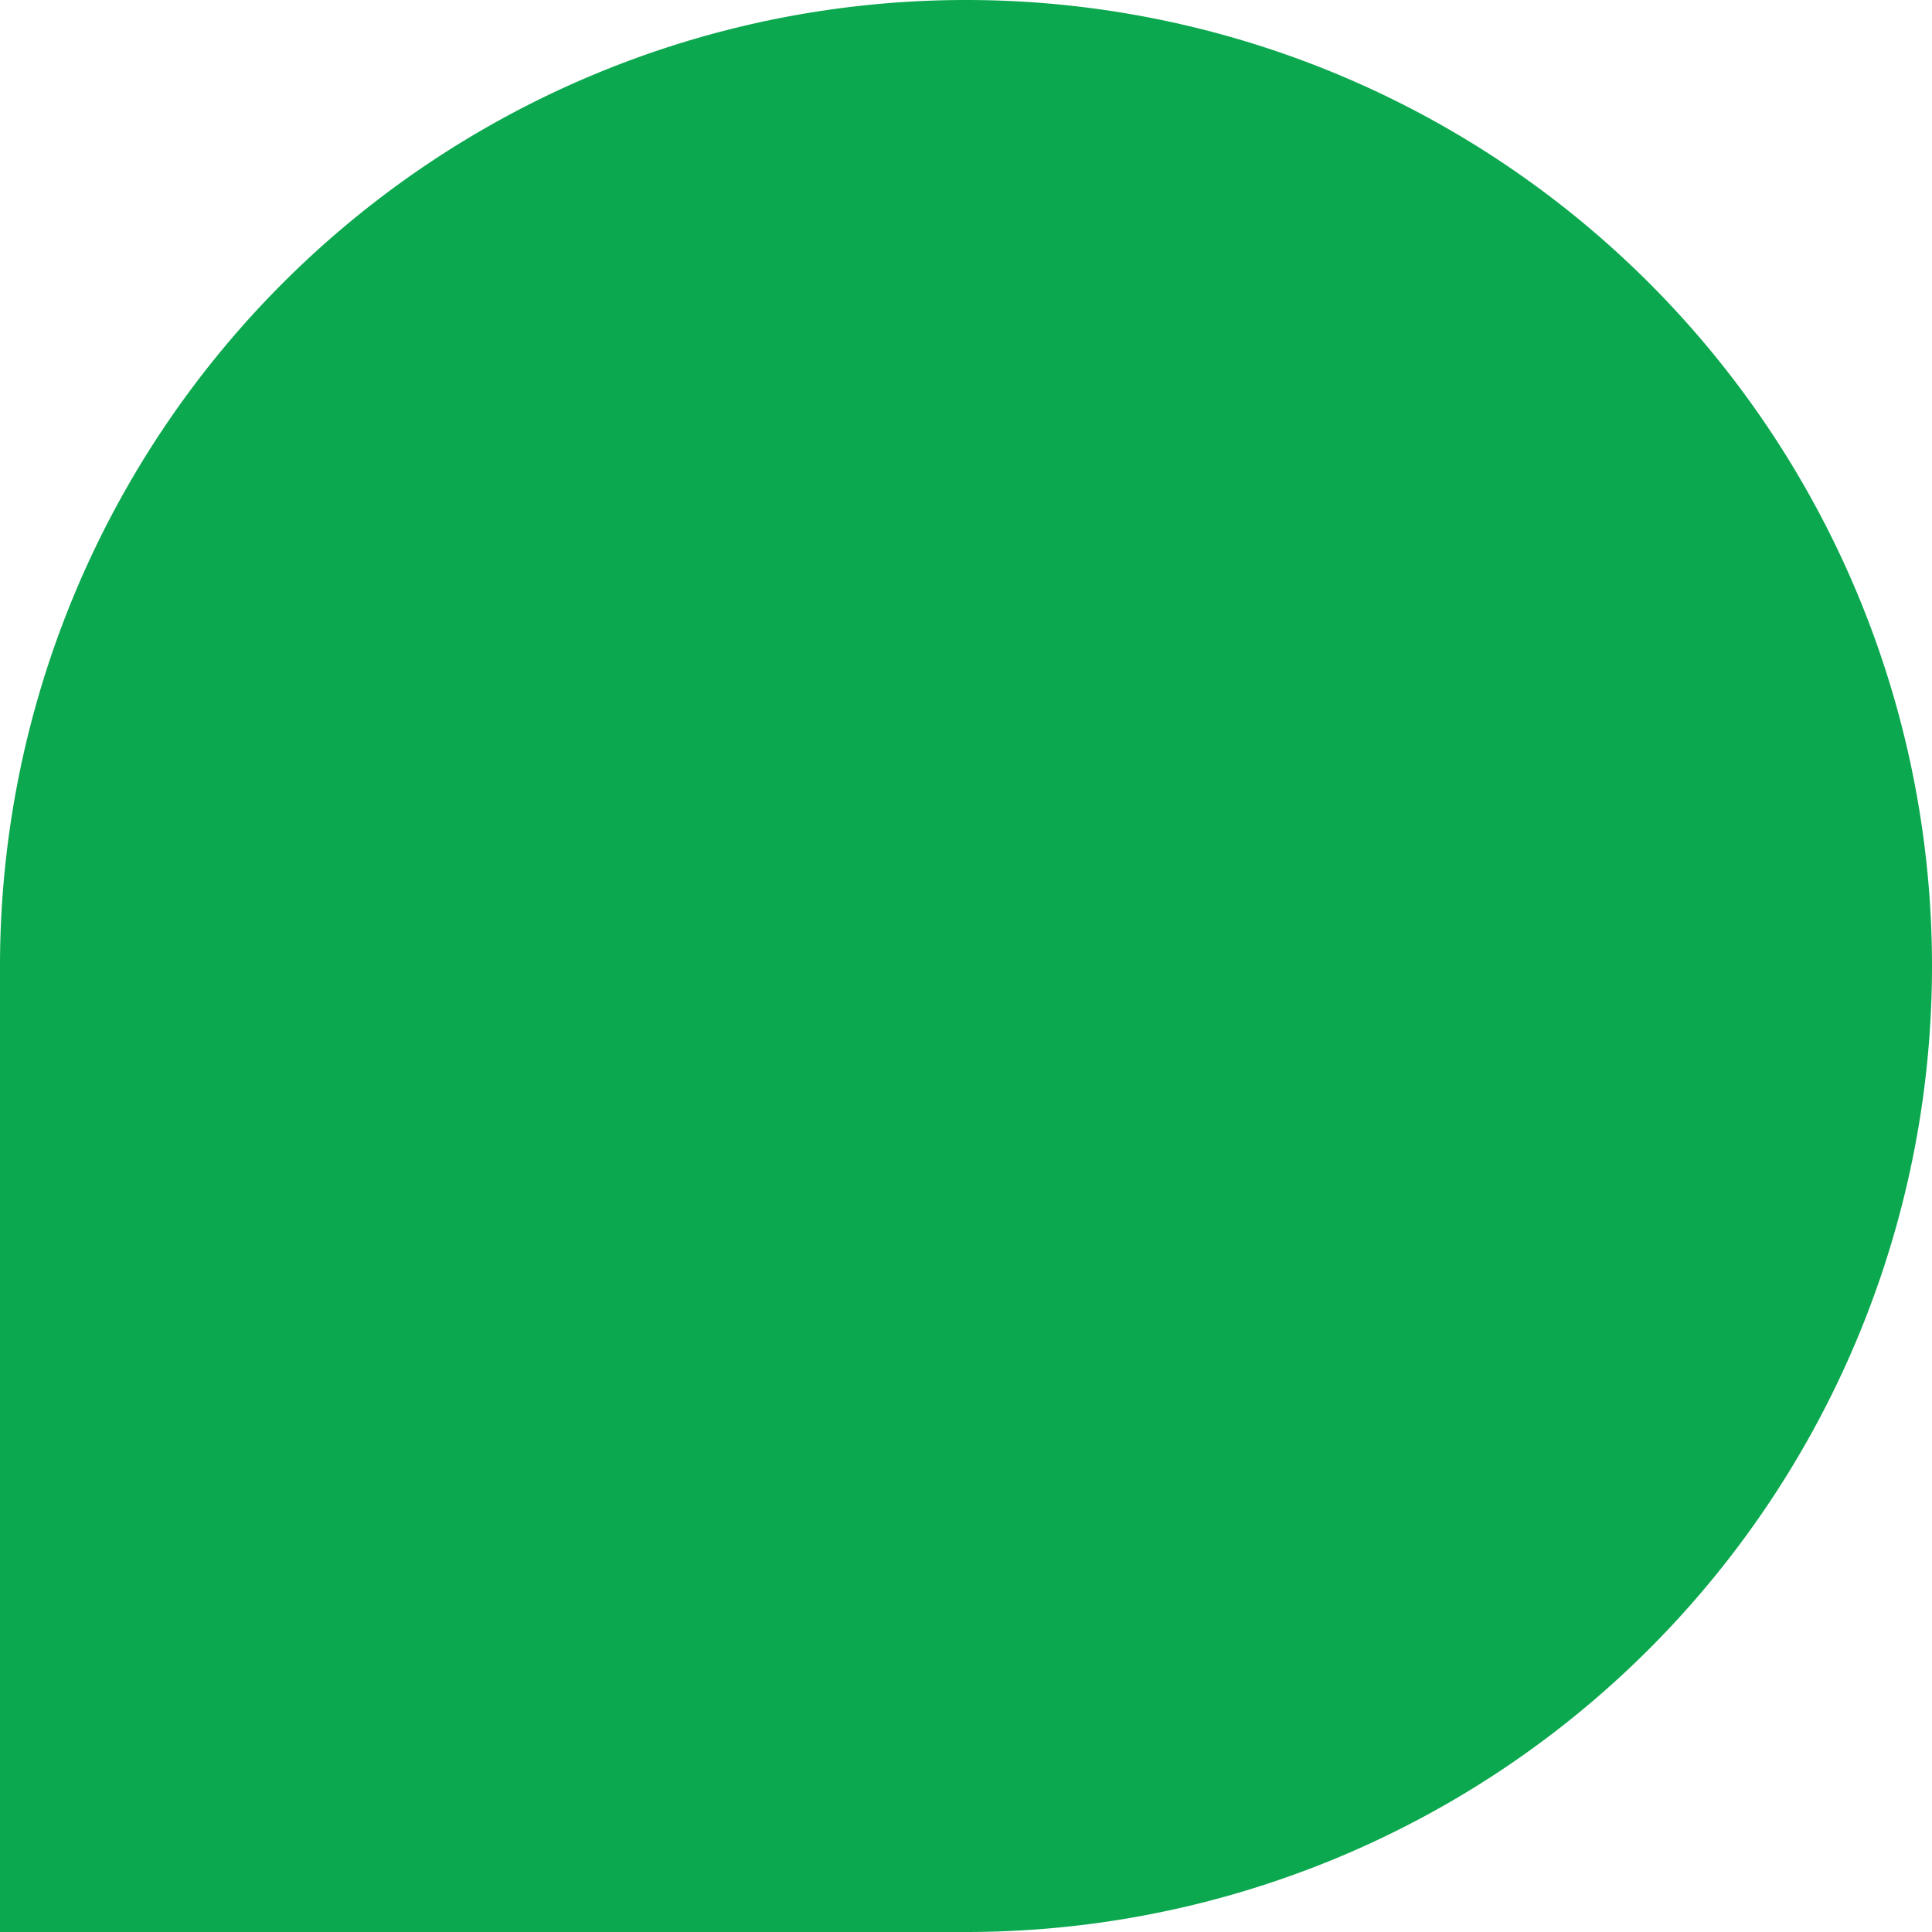 <svg xmlns="http://www.w3.org/2000/svg" width="56" height="56" viewBox="0 0 56 56">
  <g id="Group_92" data-name="Group 92" transform="translate(-300 -4680)">
    <path id="Rectangle_2162" data-name="Rectangle 2162" d="M28,0h0A28,28,0,0,1,56,28v0A28,28,0,0,1,28,56H0a0,0,0,0,1,0,0V28A28,28,0,0,1,28,0Z" transform="translate(300 4680)" fill="#0ca84f"/>
  </g>
</svg>

